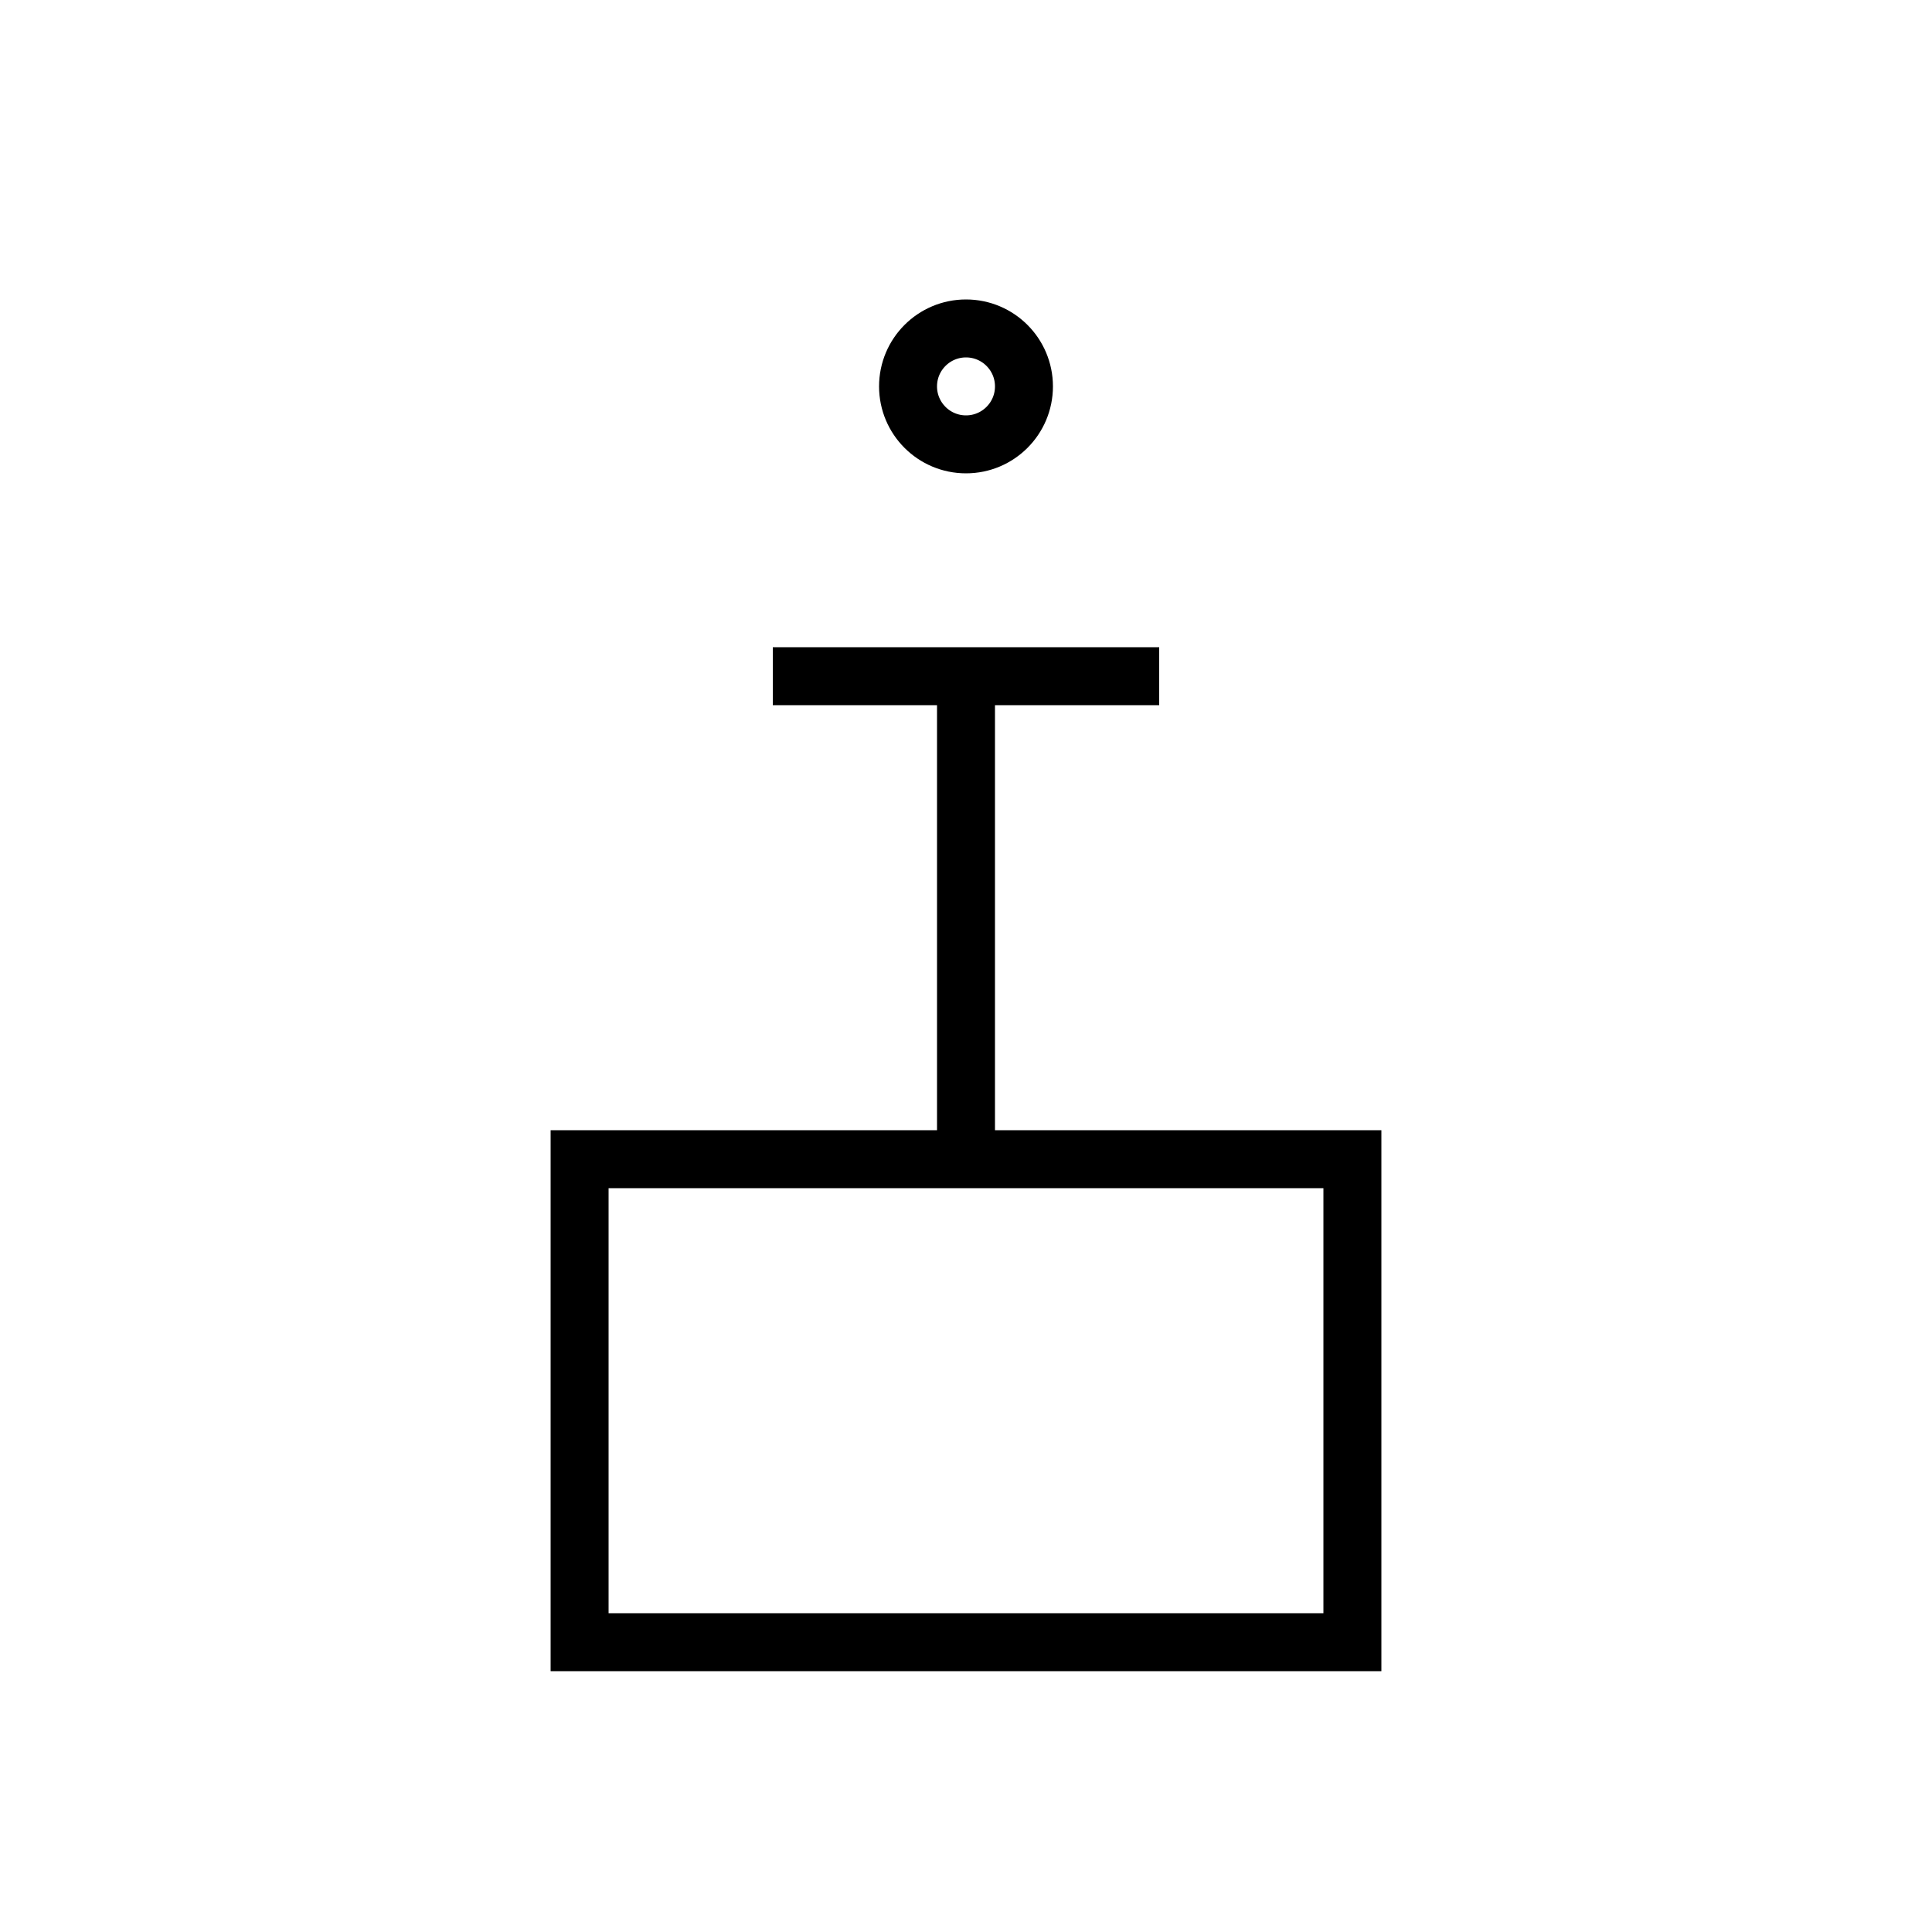 <svg xmlns="http://www.w3.org/2000/svg" viewBox="0 0 100 100" width="100" height="100">
  <g stroke="black" stroke-width="3" fill="none">
    <!-- 口 -->
    <rect x="30" y="60" width="40" height="25" />
    <!-- 上：点と折 -->
    <circle cx="50" cy="20" r="3" />
    <line x1="40" y1="35" x2="60" y2="35" />
    <line x1="50" y1="35" x2="50" y2="60" />
  </g>
</svg>
